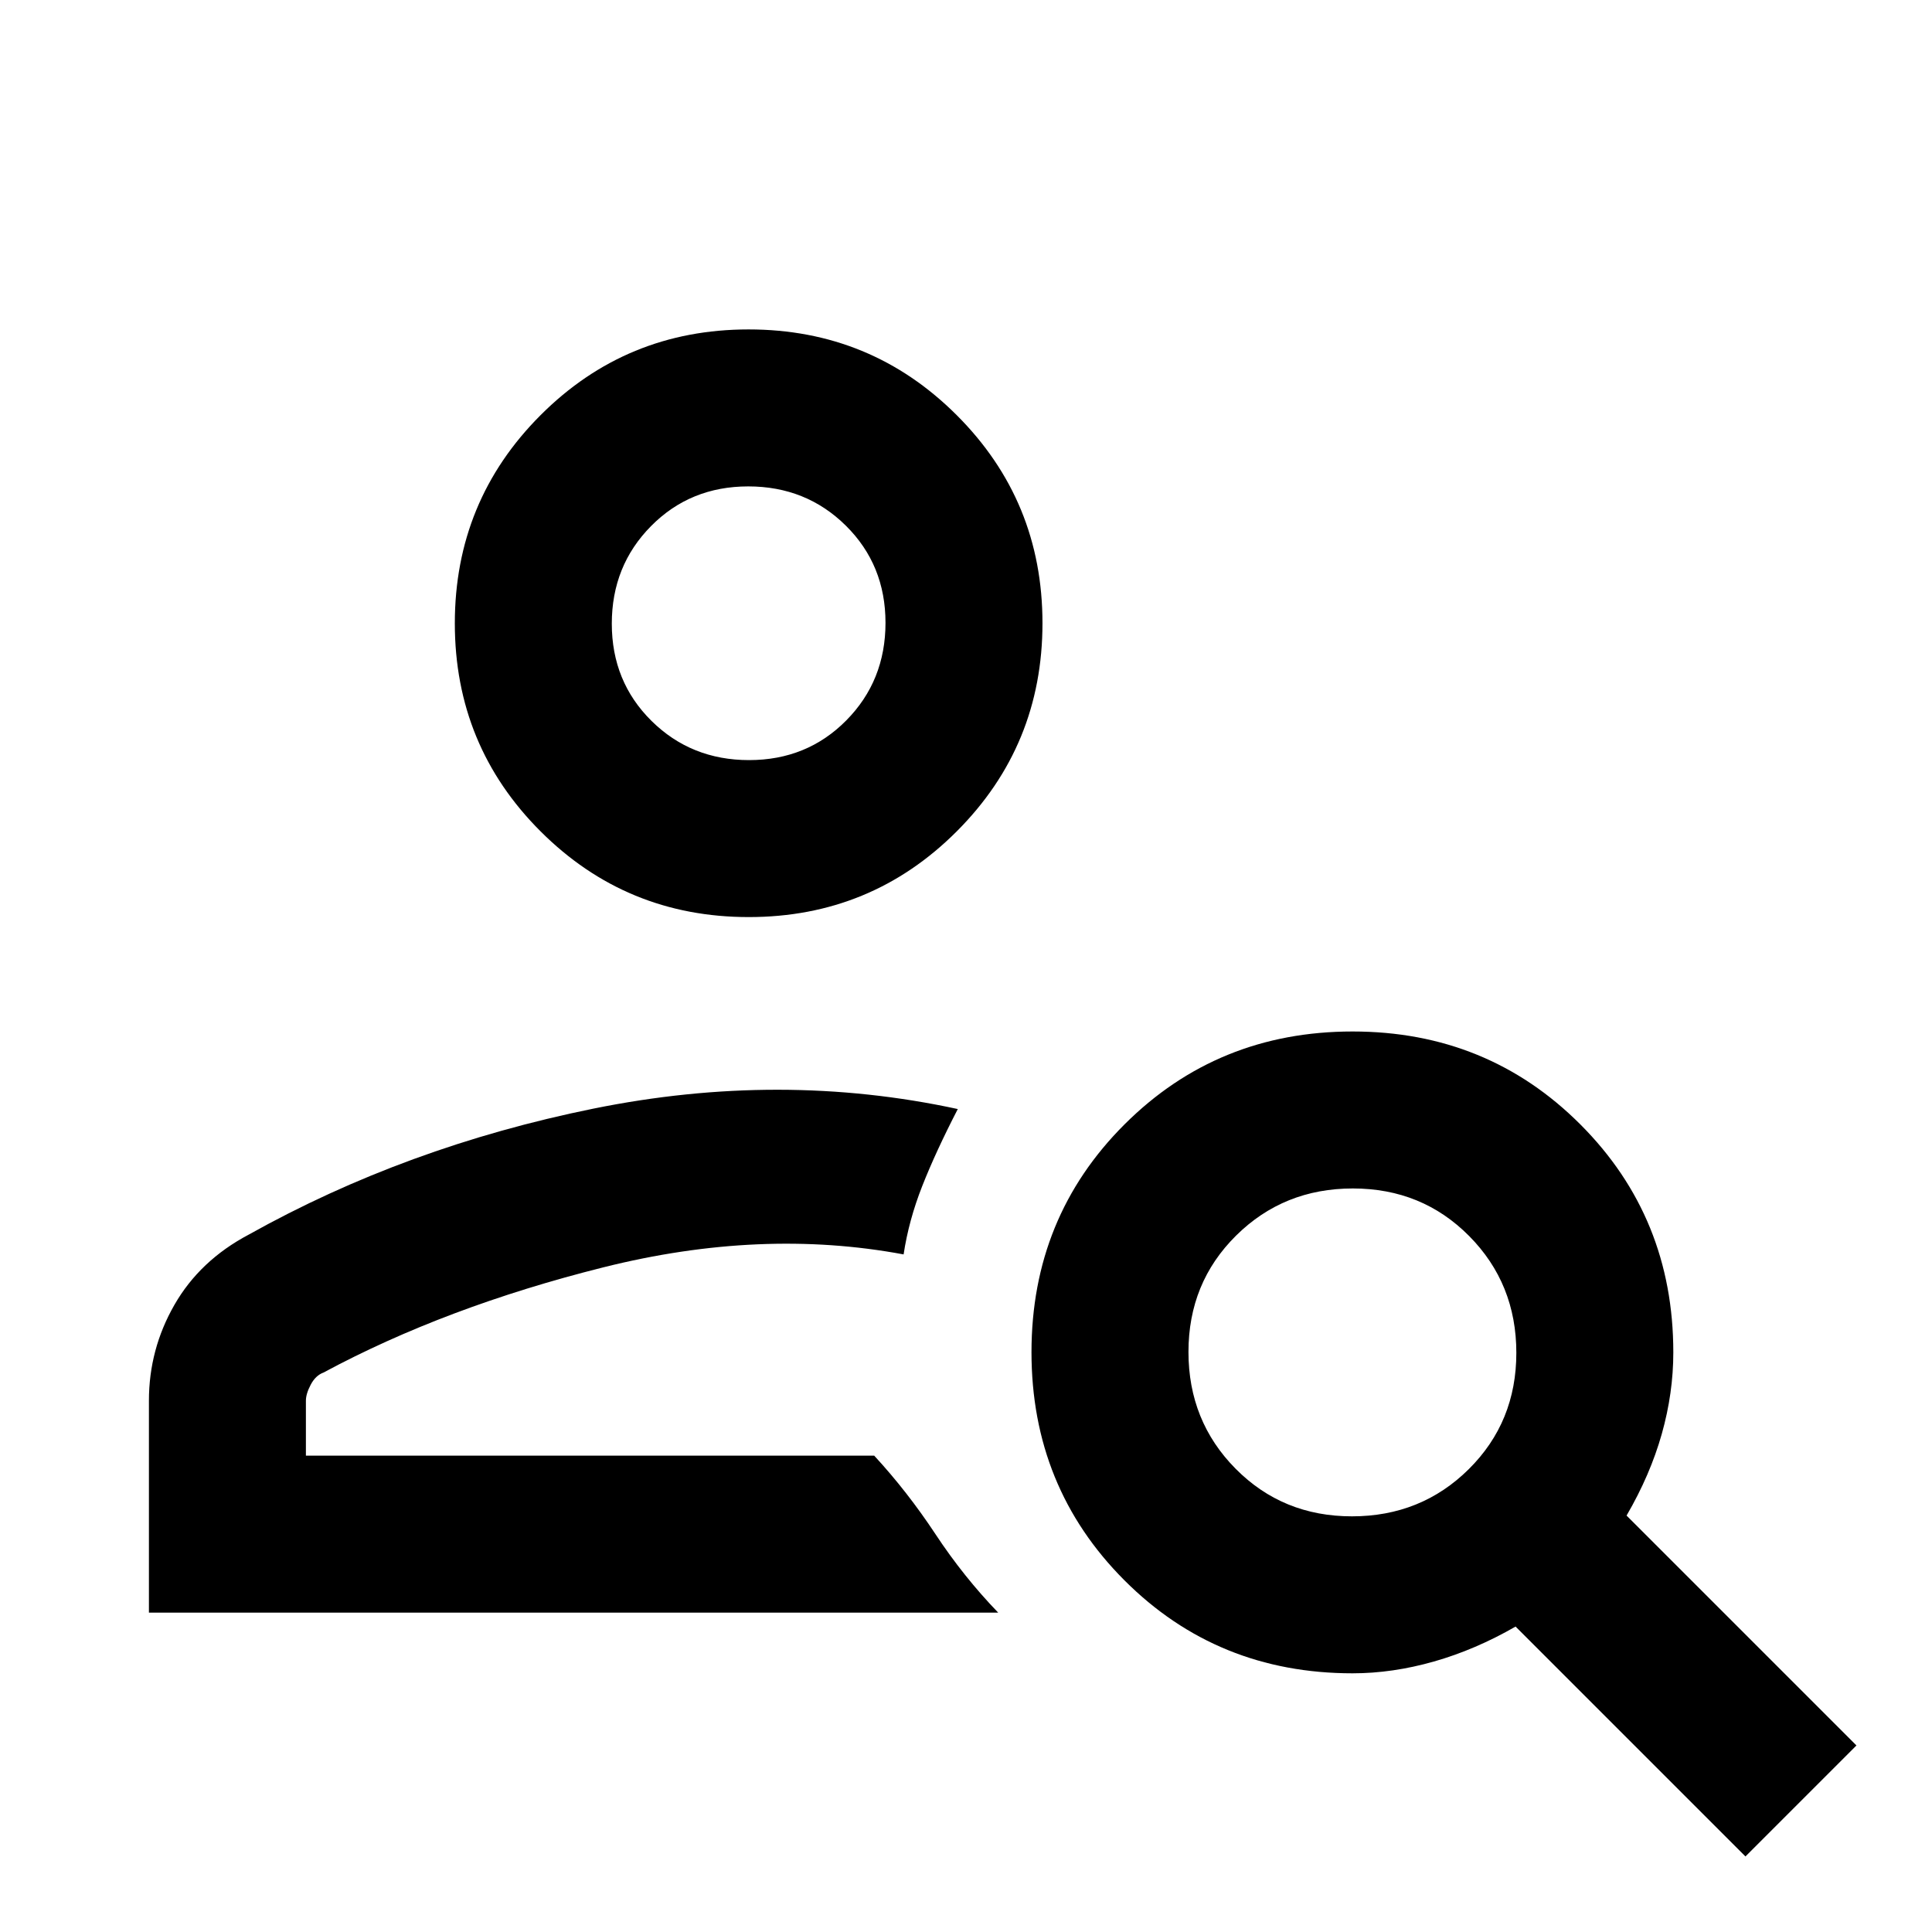 <svg xmlns="http://www.w3.org/2000/svg" height="20" viewBox="0 -960 960 960" width="20"><path d="M372.05-504.31q-60.8 0-103.42-42.57Q226-589.45 226-650.25q0-60.81 42.57-103.43 42.57-42.63 103.38-42.63 60.8 0 103.42 42.58Q518-711.16 518-650.36q0 60.8-42.57 103.43-42.57 42.62-103.38 42.62Zm.16-78q28.79 0 48.29-19.71t19.5-48.5q0-28.79-19.71-48.29t-48.5-19.5q-28.79 0-48.29 19.72-19.5 19.71-19.5 48.5 0 28.78 19.71 48.28t48.5 19.5Zm495.1 544.77L753.08-151.77q-19.93 11.48-40.54 17.36-20.62 5.87-40.46 5.87-67.23 0-113.39-46.24-46.15-46.25-46.15-113.31t46.24-113.22q46.25-46.15 113.31-46.15t113.22 46.22q46.15 46.22 46.15 113.24 0 20.2-5.73 40.52-5.73 20.33-17.5 40.56L922.46-92.69l-55.15 55.15Zm-195.54-169q34.39 0 58.04-23.43 23.65-23.42 23.65-57.8 0-34.39-23.43-58.04-23.42-23.65-57.8-23.65-34.39 0-58.04 23.43-23.65 23.42-23.65 57.8 0 34.39 23.43 58.04 23.42 23.65 57.8 23.65ZM74-158.69V-264q0-25.53 12.66-47.61 12.65-22.08 36.96-34.93 78.15-43.69 171.15-62.57 93-18.89 181.15.19-10.92 21.15-17.65 38.22-6.72 17.06-9.27 34.01-70.77-13.23-149.19 6.42T160.77-278q-3.93 1.44-6.35 6-2.42 4.56-2.42 8v27.31h282.39q16.46 17.84 30.46 39.03 14 21.2 31.15 38.97H74Zm298-491.62Zm62.39 413.62Z"/></svg>